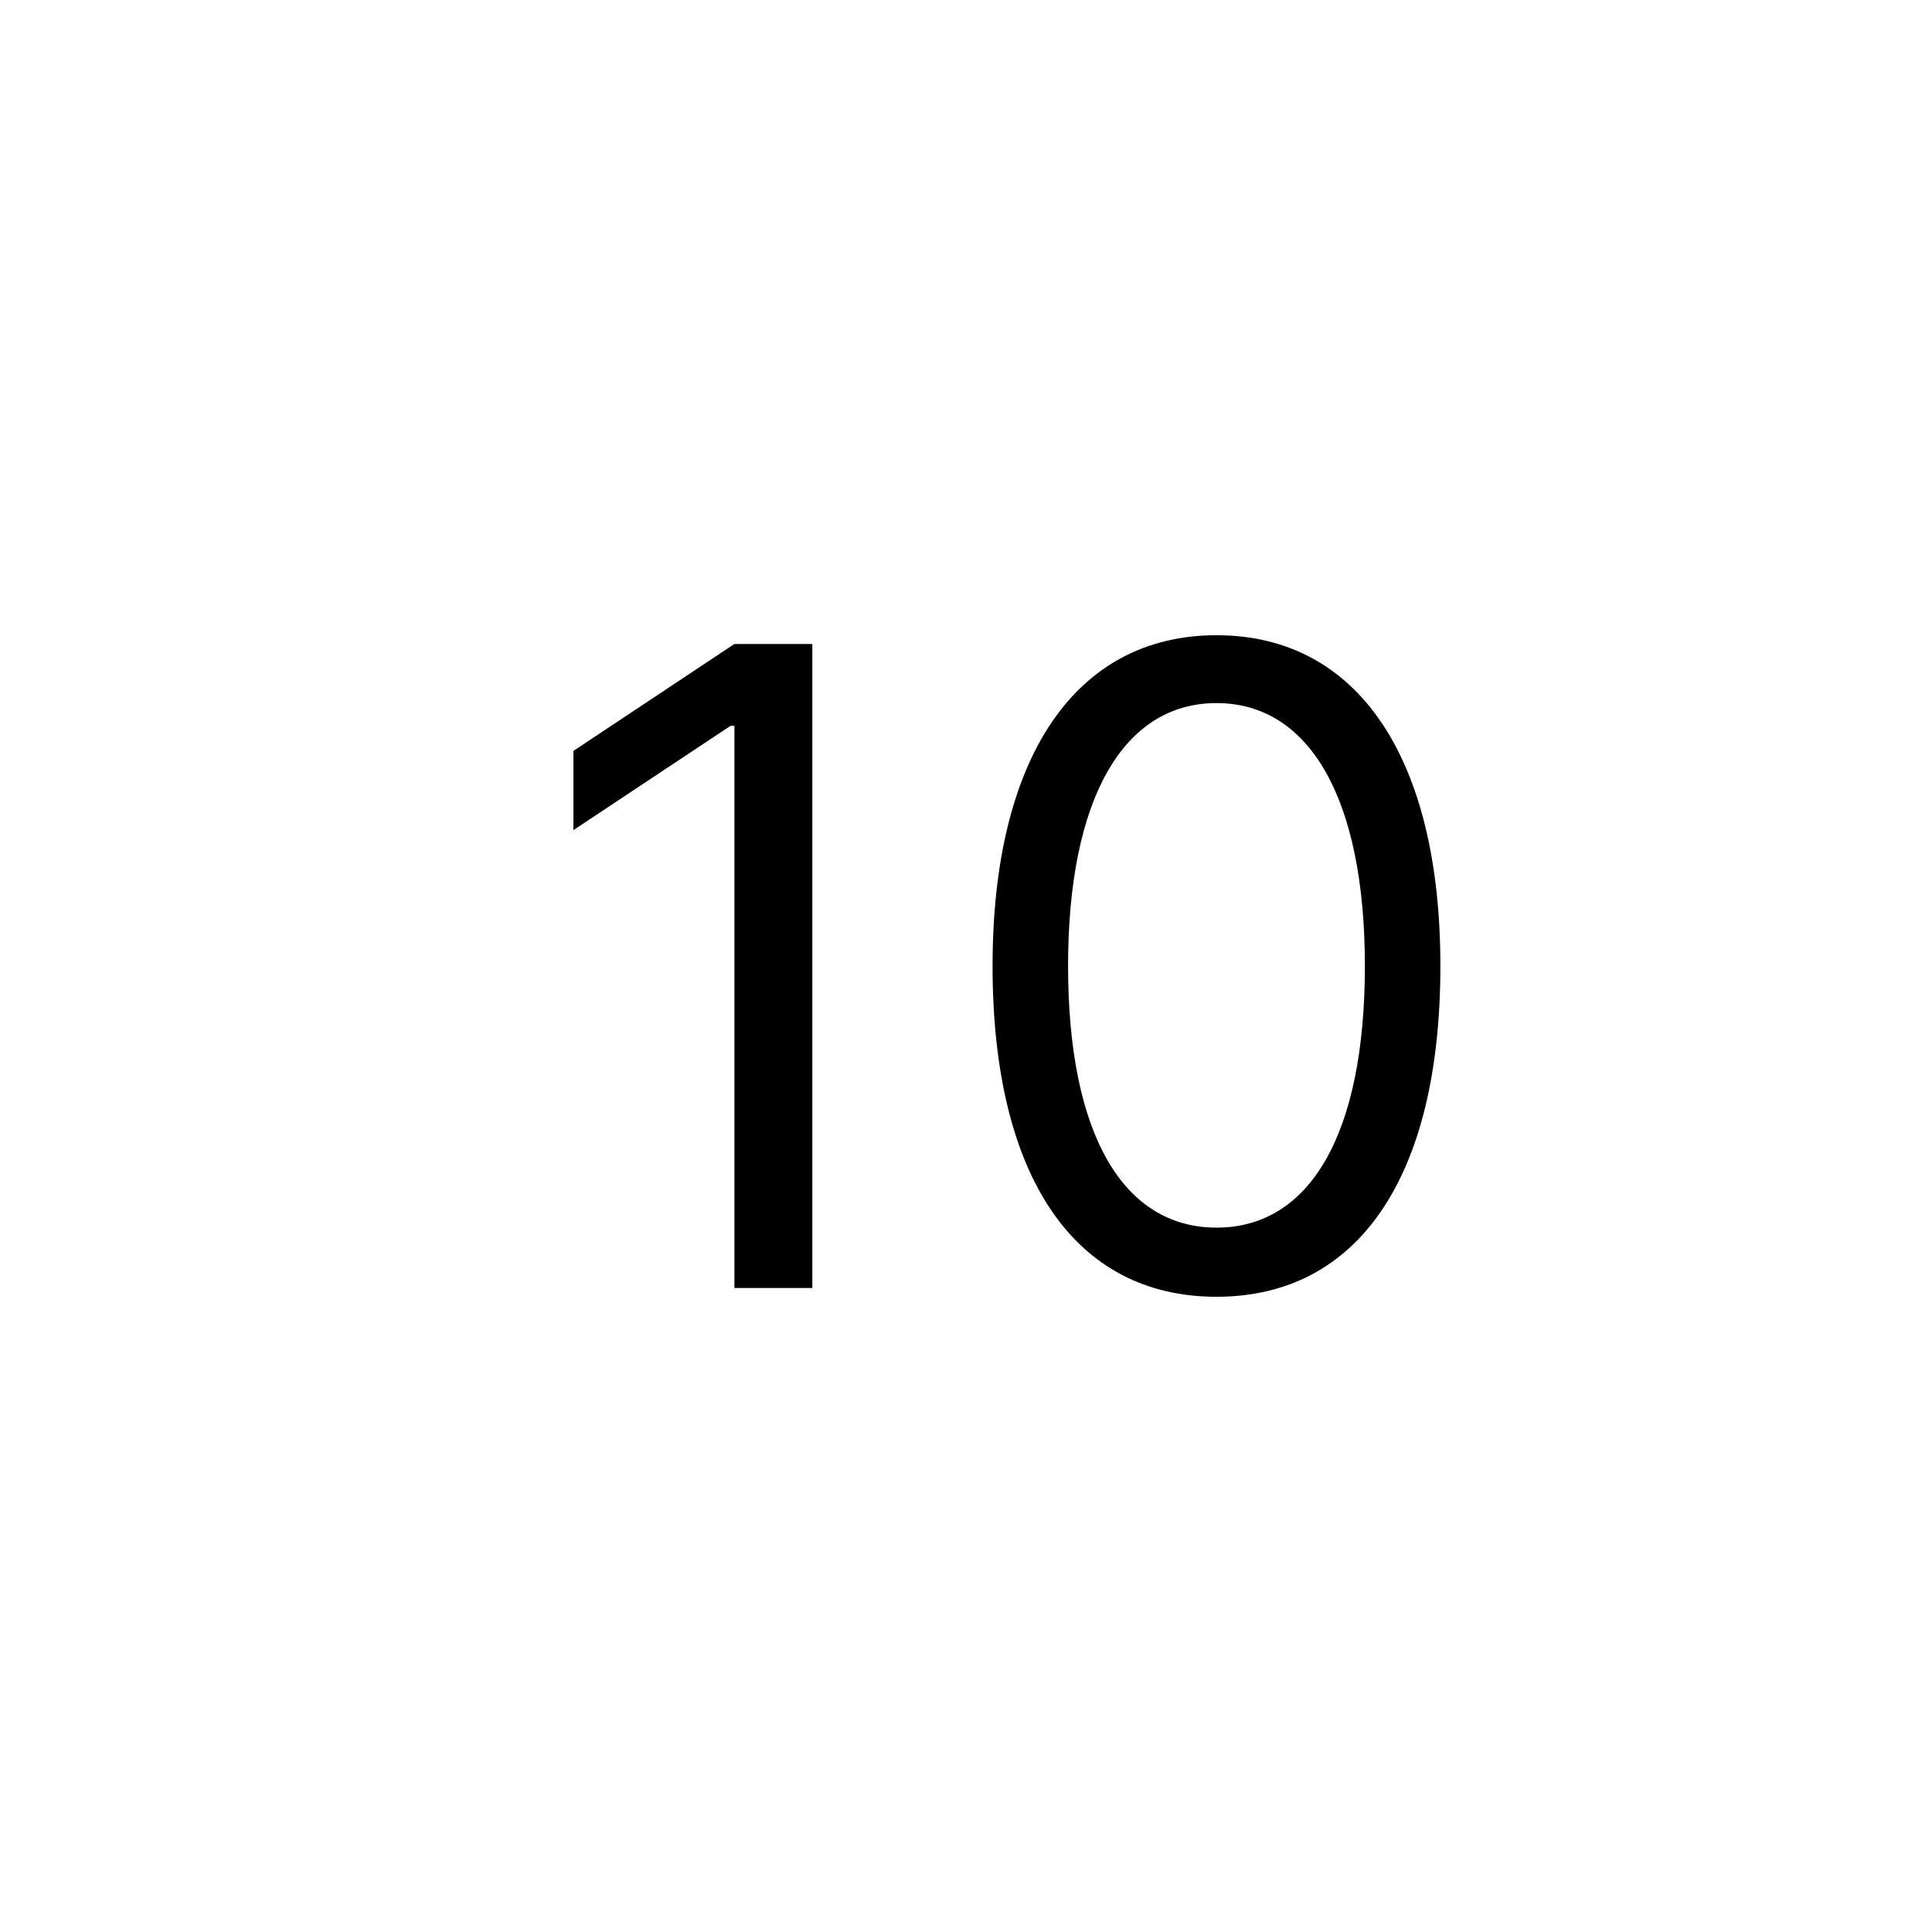<?xml version="1.0"?>
	<svg xmlns="http://www.w3.org/2000/svg" 
		width="24" 
		height="24" 
		viewbox="0 0 24 24" 
		code="82686" 
		 transform=""
		><path d="M10.091 8H9.123L7.123 9.328V10.312L9.076 9.016H9.123V16H10.091V8ZM15.112 16.109C16.877 16.109 17.893 14.613 17.893 12 17.893 9.406 16.862 7.891 15.112 7.891 13.362 7.891 12.33 9.406 12.33 12 12.33 14.613 13.346 16.109 15.112 16.109ZM15.112 15.25C13.948 15.25 13.268 14.082 13.268 12 13.268 9.922 13.955 8.734 15.112 8.734 16.268 8.734 16.955 9.922 16.955 12 16.955 14.082 16.276 15.25 15.112 15.25Z"/>
	</svg>
	